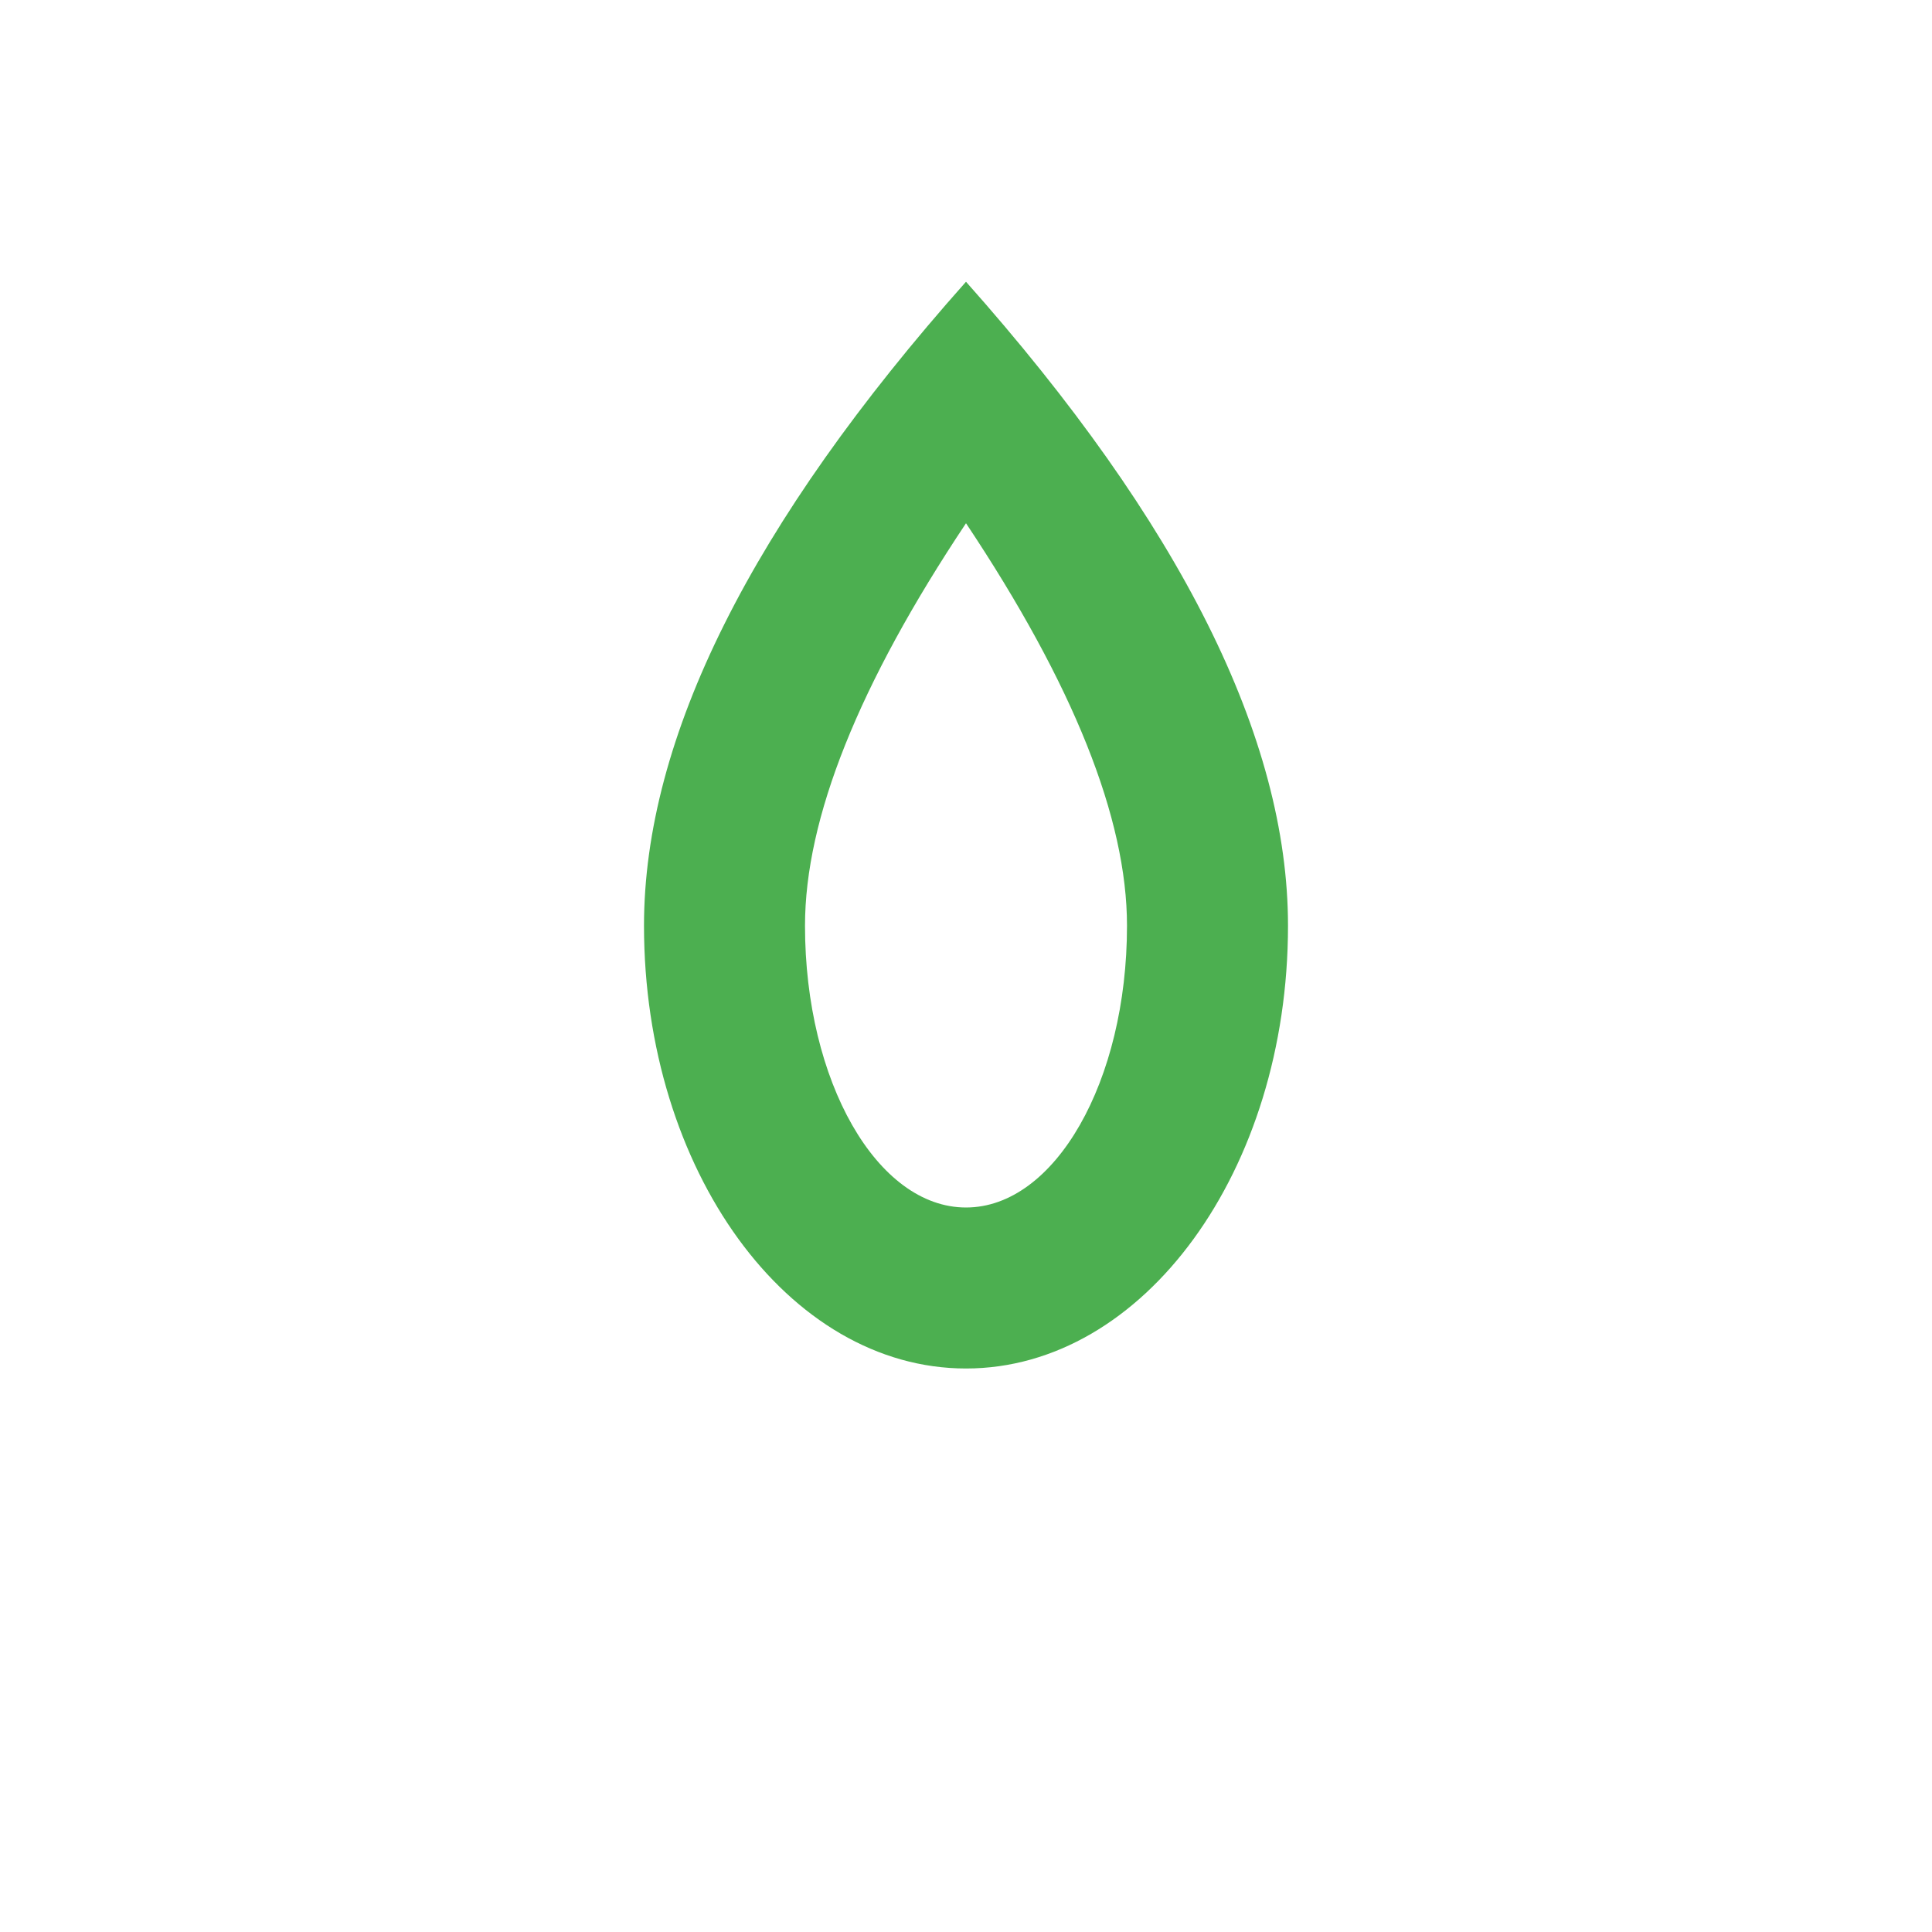 <?xml version="1.0" encoding="UTF-8"?>
<svg width="24px" height="24px" viewBox="0 0 24 24" version="1.1" xmlns="http://www.w3.org/2000/svg">
    <g stroke="none" stroke-width="1" fill="none" fill-rule="evenodd">
        <path d="M12,3.5 C14.667,6.5 16,9.167 16,11.5 C16,14.538 14.209,17 12,17 C9.791,17 8,14.538 8,11.5 C8,9.167 9.333,6.5 12,3.5 Z M12,6.5 C10.667,8.5 10,10.167 10,11.5 C10,13.433 10.895,15 12,15 C13.105,15 14,13.433 14,11.5 C14,10.167 13.333,8.5 12,6.5 Z" fill="#4CAF50" fill-rule="nonzero"></path>
    </g>
</svg>

